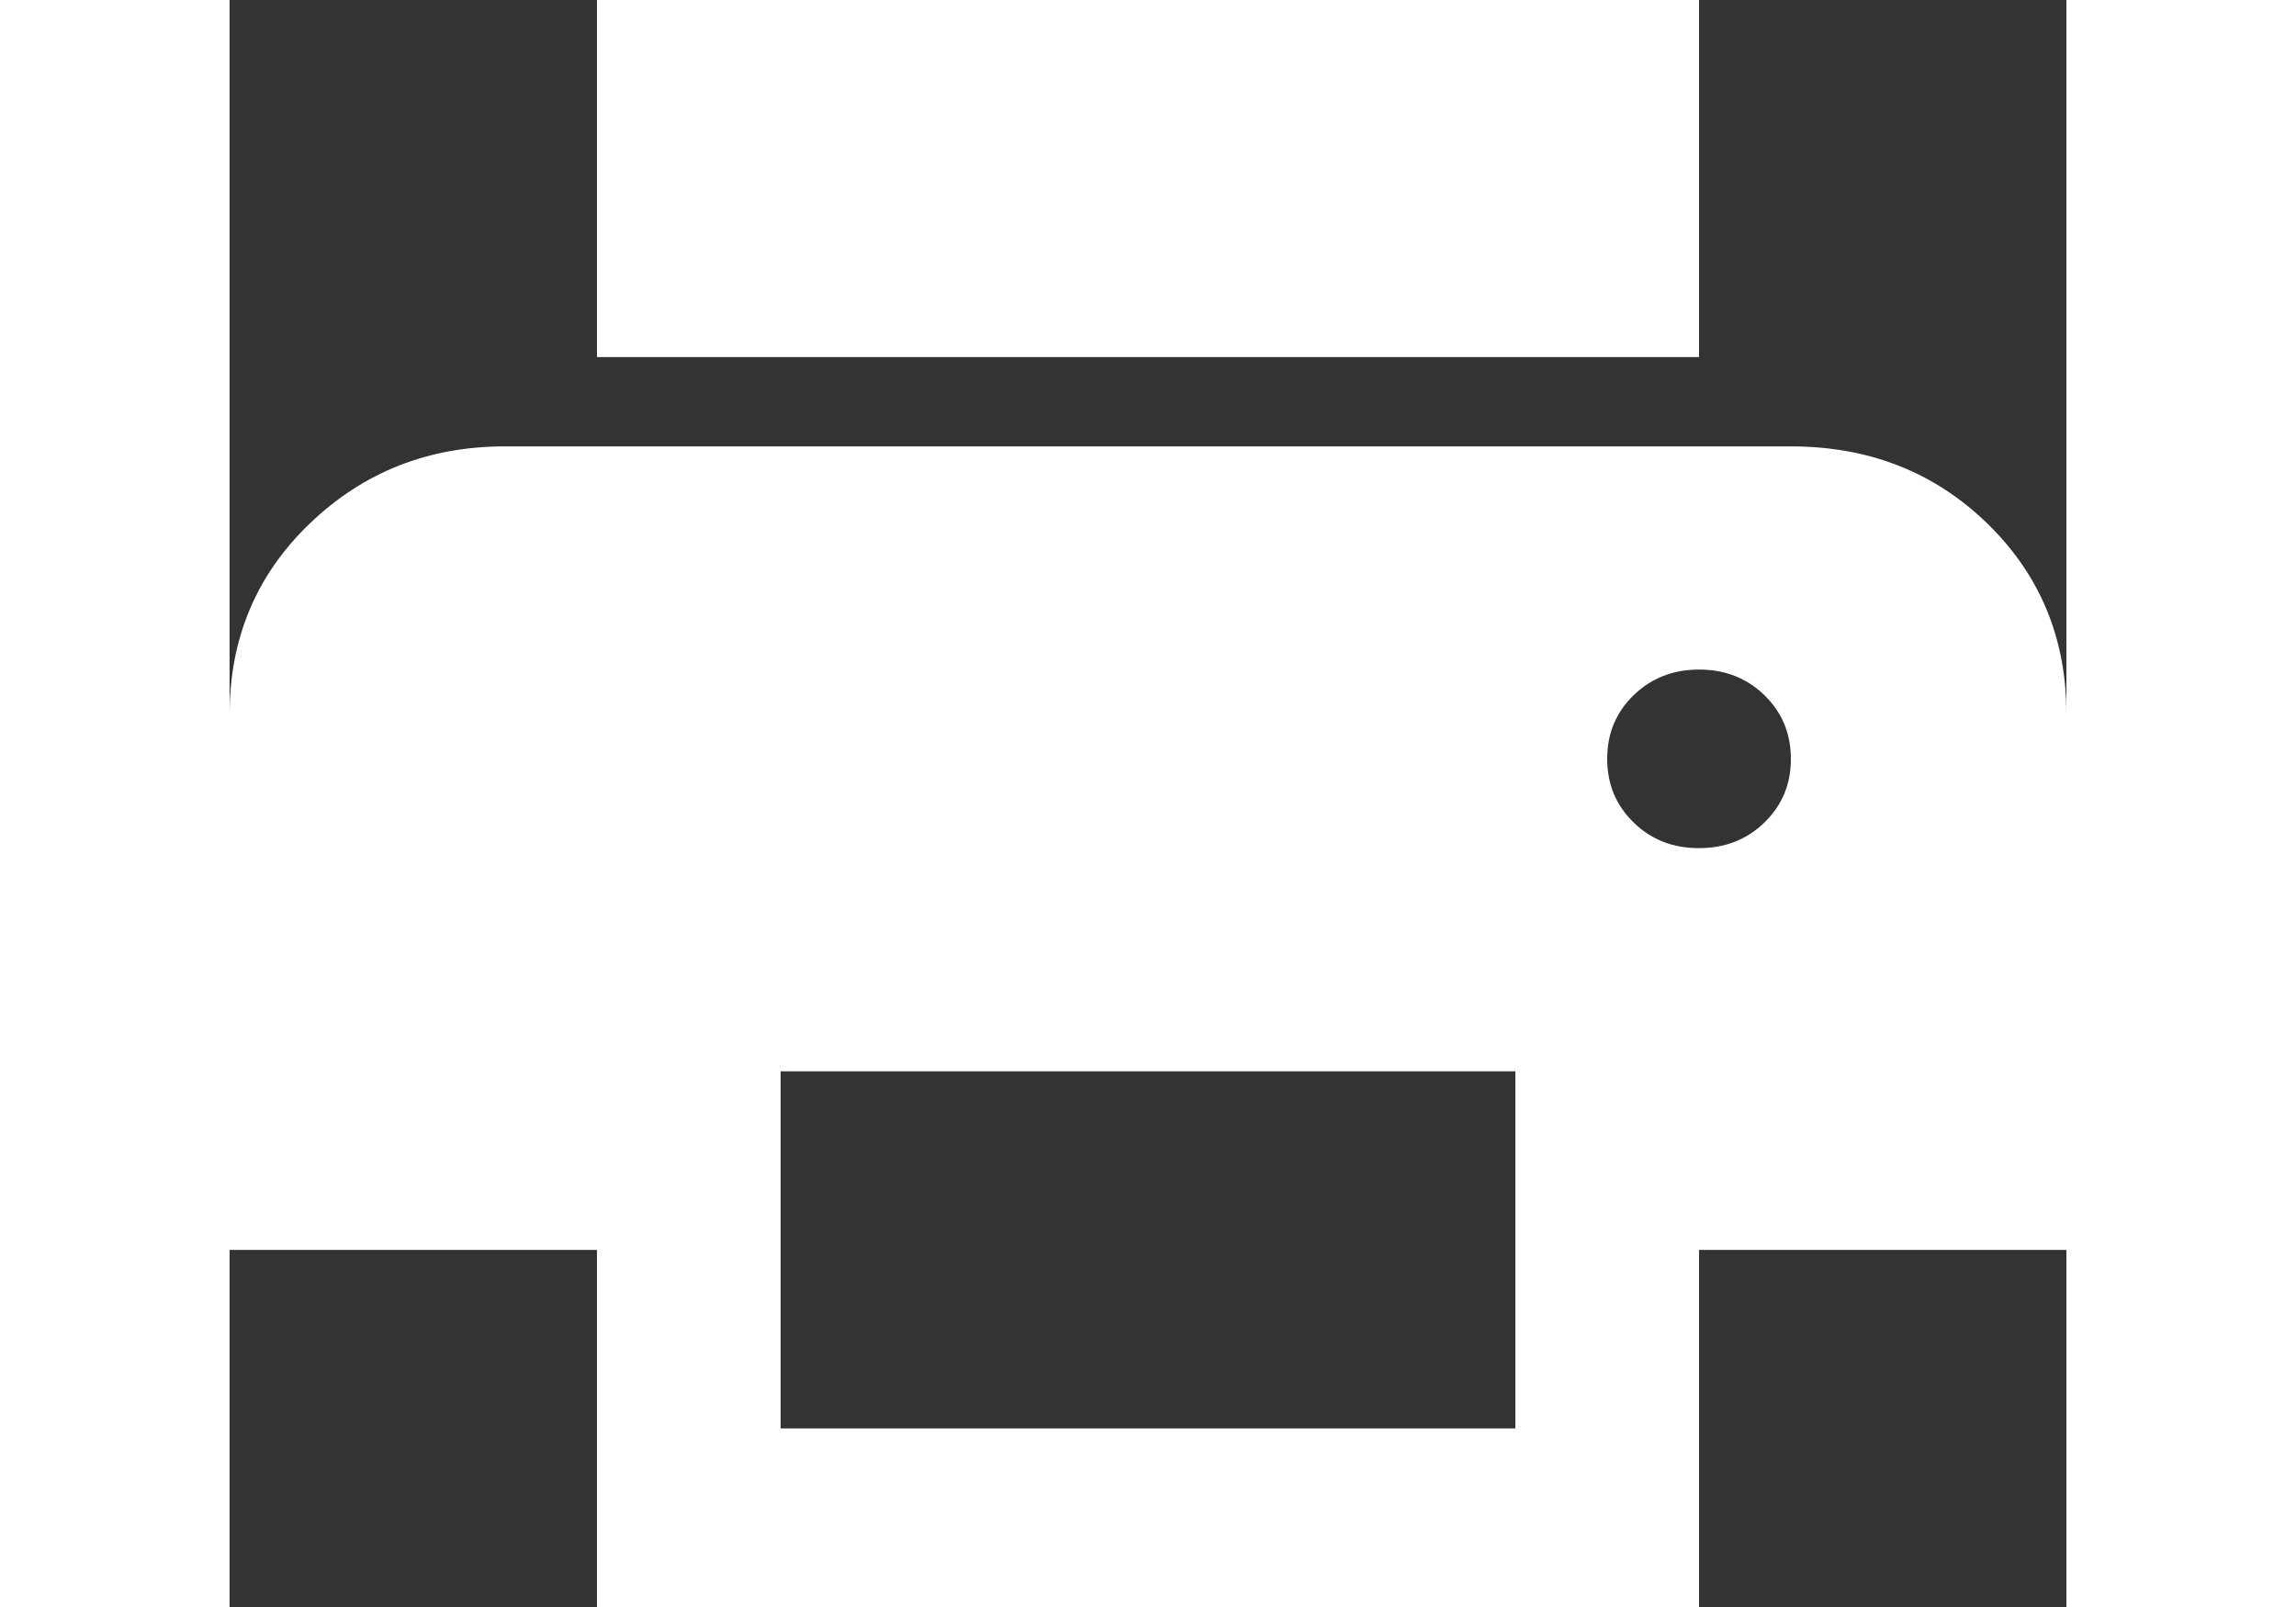 <svg width="50" height="35" viewBox="0 0 40 35" fill="none" xmlns="http://www.w3.org/2000/svg">
<rect x="0" y="0" width="40" height="35" fill="#333333" stroke="none"/>
<path d="M32 7.778H8V0H32V7.778ZM32 18.472C32.567 18.472 33.042 18.286 33.426 17.912C33.81 17.539 34.001 17.077 34 16.528C34 15.977 33.808 15.515 33.424 15.141C33.04 14.768 32.565 14.582 32 14.583C31.433 14.583 30.958 14.77 30.574 15.143C30.19 15.517 29.999 15.978 30 16.528C30 17.079 30.192 17.541 30.576 17.914C30.96 18.288 31.435 18.474 32 18.472ZM28 31.111V23.333H12V31.111H28ZM32 35H8V27.222H0V15.556C0 13.903 0.583 12.517 1.75 11.398C2.917 10.28 4.333 9.721 6 9.722H34C35.7 9.722 37.125 10.282 38.276 11.4C39.427 12.519 40.001 13.904 40 15.556V27.222H32V35Z" fill="white"/>
</svg>
